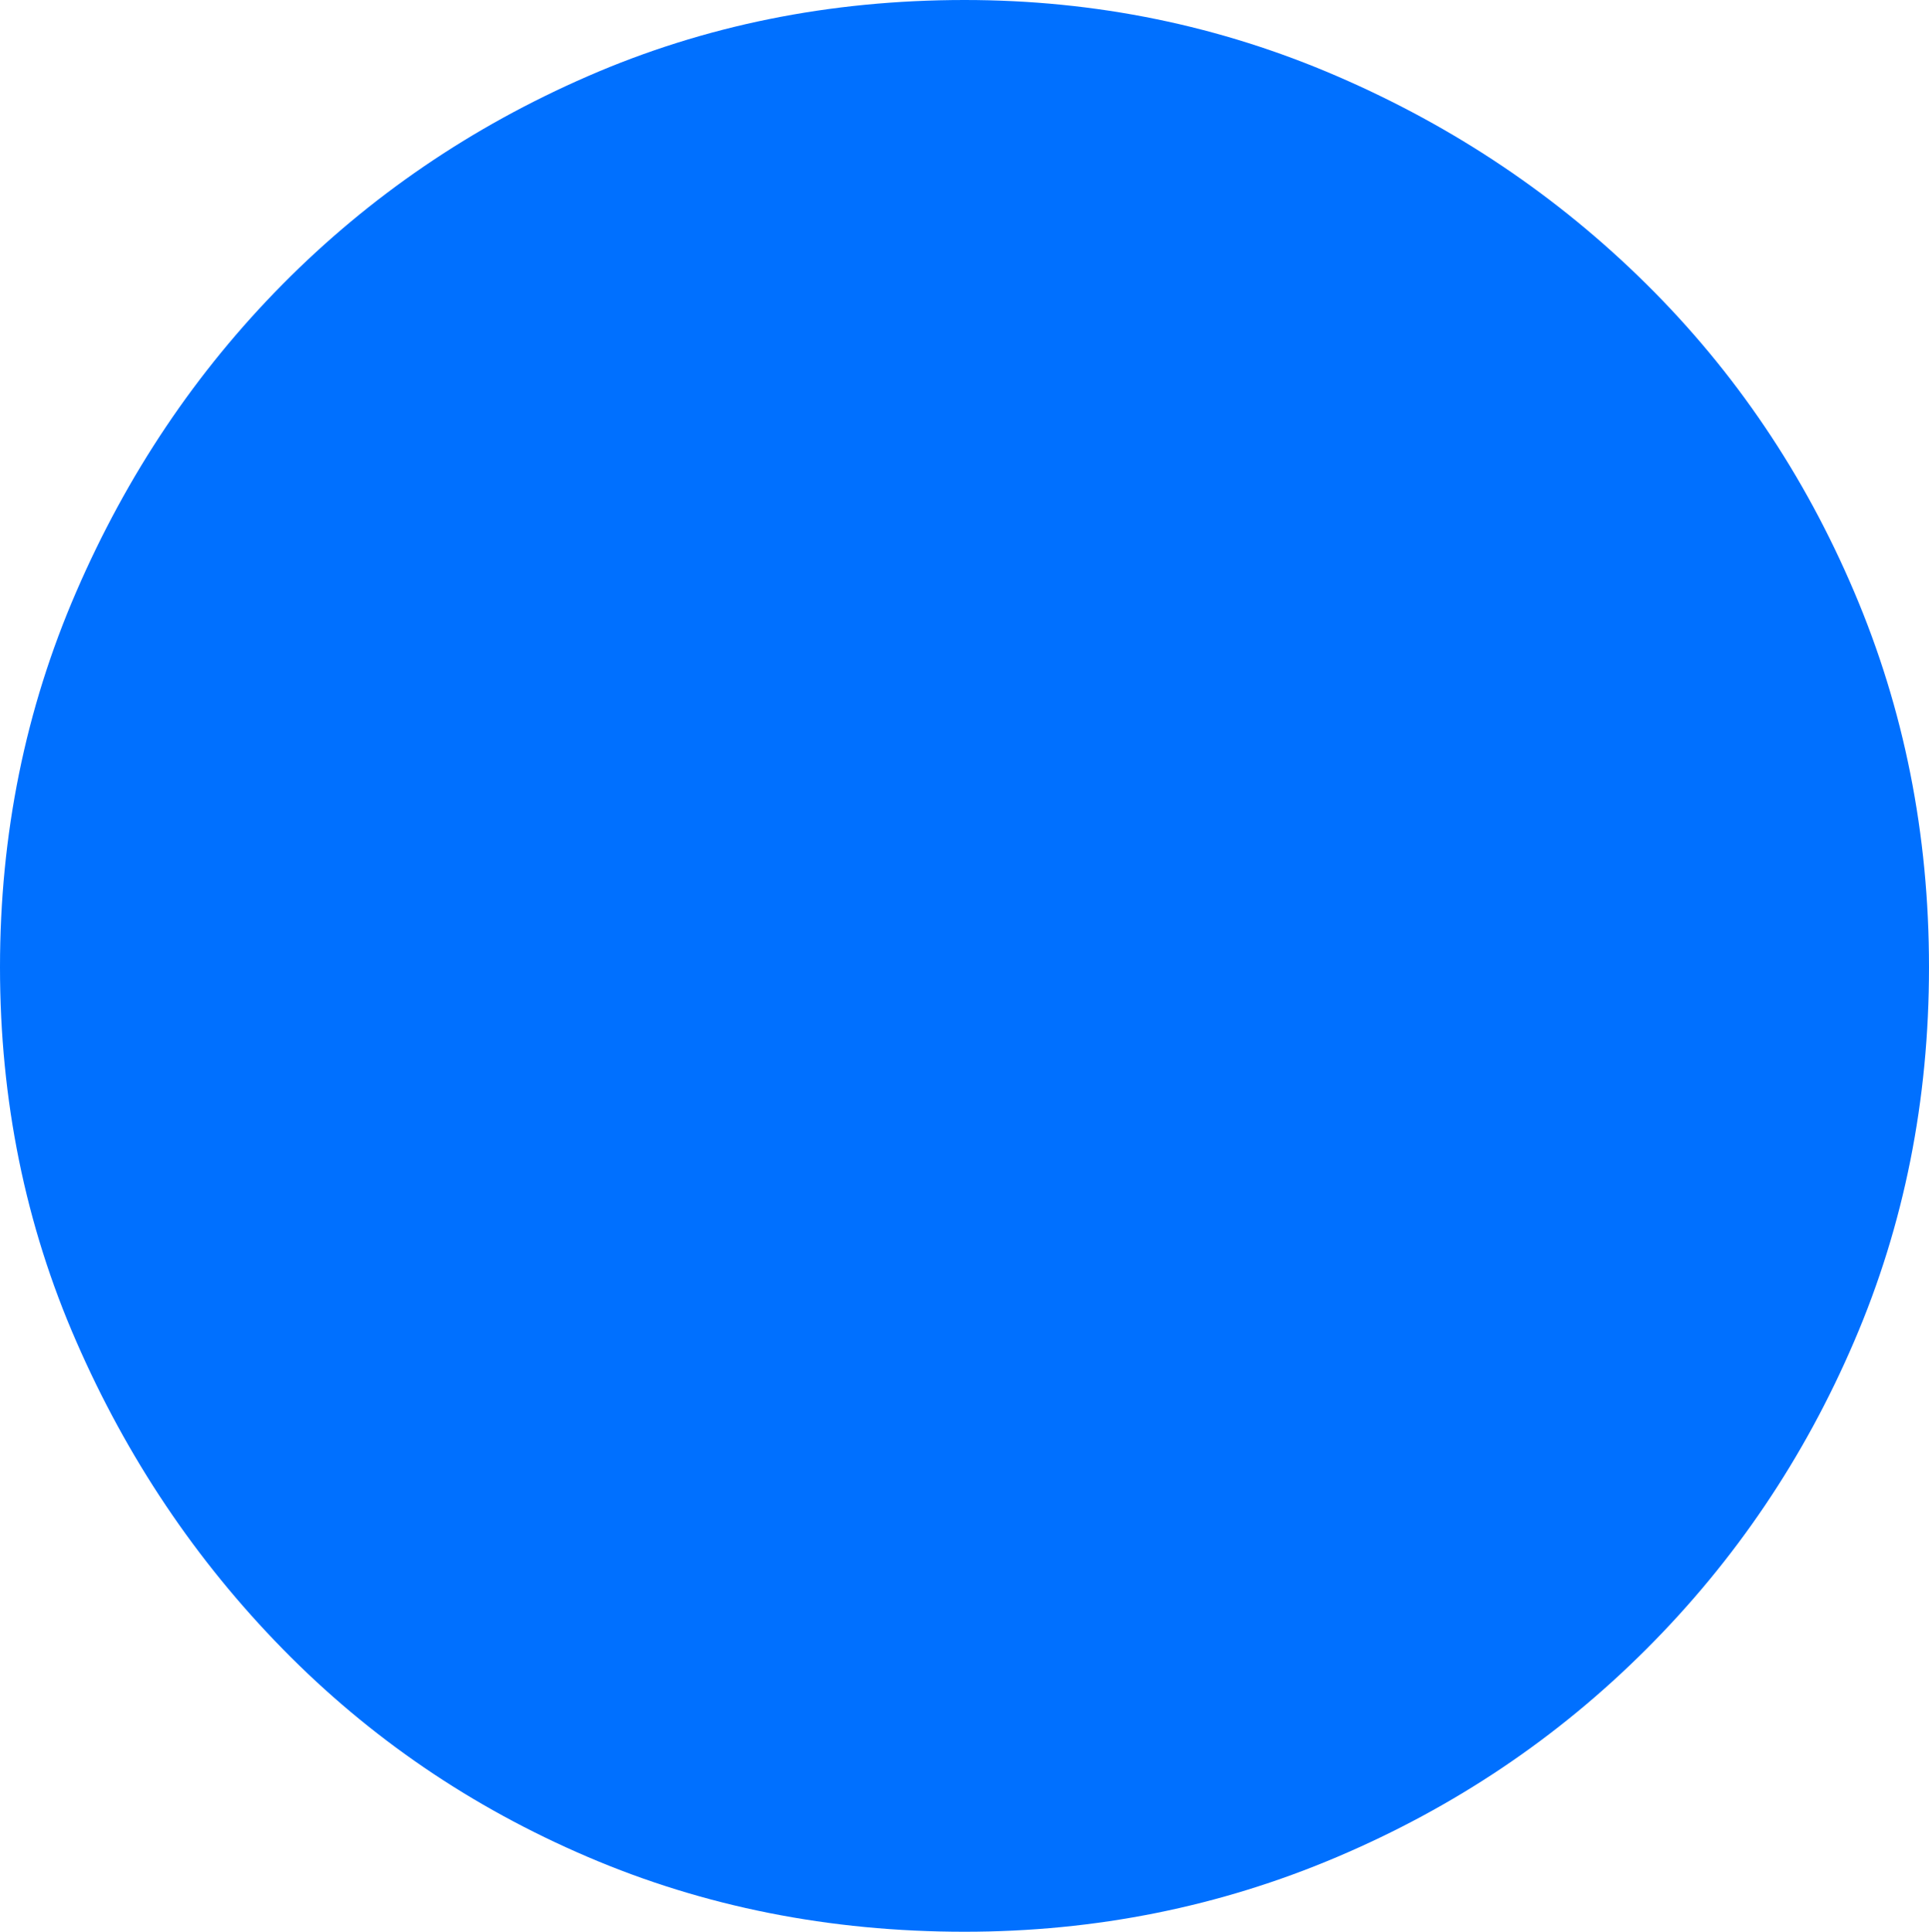 <?xml version="1.0" encoding="UTF-8" standalone="no"?>
<svg viewBox="0.156 -10.891 10.875 10.891"
 xmlns="http://www.w3.org/2000/svg" xmlns:xlink="http://www.w3.org/1999/xlink"  version="1.2" baseProfile="tiny">
<title>Qt SVG Document</title>
<desc>Generated with Qt</desc>
<defs>
</defs>
<g fill="none" stroke="black" stroke-width="1" fill-rule="evenodd" stroke-linecap="square" stroke-linejoin="bevel" >

<g fill="#0070ff" fill-opacity="1" stroke="none" transform="matrix(1,0,0,1,0,0)"
font-family="ESRI Default Marker" font-size="12" font-weight="400" font-style="normal" 
>
<path vector-effect="none" fill-rule="nonzero" d="M11.031,-5.438 C11.031,-4.688 10.891,-3.984 10.609,-3.328 C10.328,-2.672 9.938,-2.094 9.438,-1.594 C8.938,-1.094 8.357,-0.703 7.695,-0.422 C7.034,-0.141 6.333,0 5.594,0 C4.833,0 4.125,-0.141 3.469,-0.422 C2.812,-0.703 2.24,-1.094 1.75,-1.594 C1.26,-2.094 0.872,-2.672 0.586,-3.328 C0.299,-3.984 0.156,-4.688 0.156,-5.438 C0.156,-6.188 0.299,-6.893 0.586,-7.555 C0.872,-8.216 1.26,-8.794 1.75,-9.289 C2.24,-9.784 2.812,-10.175 3.469,-10.461 C4.125,-10.747 4.833,-10.891 5.594,-10.891 C6.333,-10.891 7.034,-10.747 7.695,-10.461 C8.357,-10.175 8.938,-9.784 9.438,-9.289 C9.938,-8.794 10.328,-8.216 10.609,-7.555 C10.891,-6.893 11.031,-6.188 11.031,-5.438 "/>
</g>
</g>
</svg>
